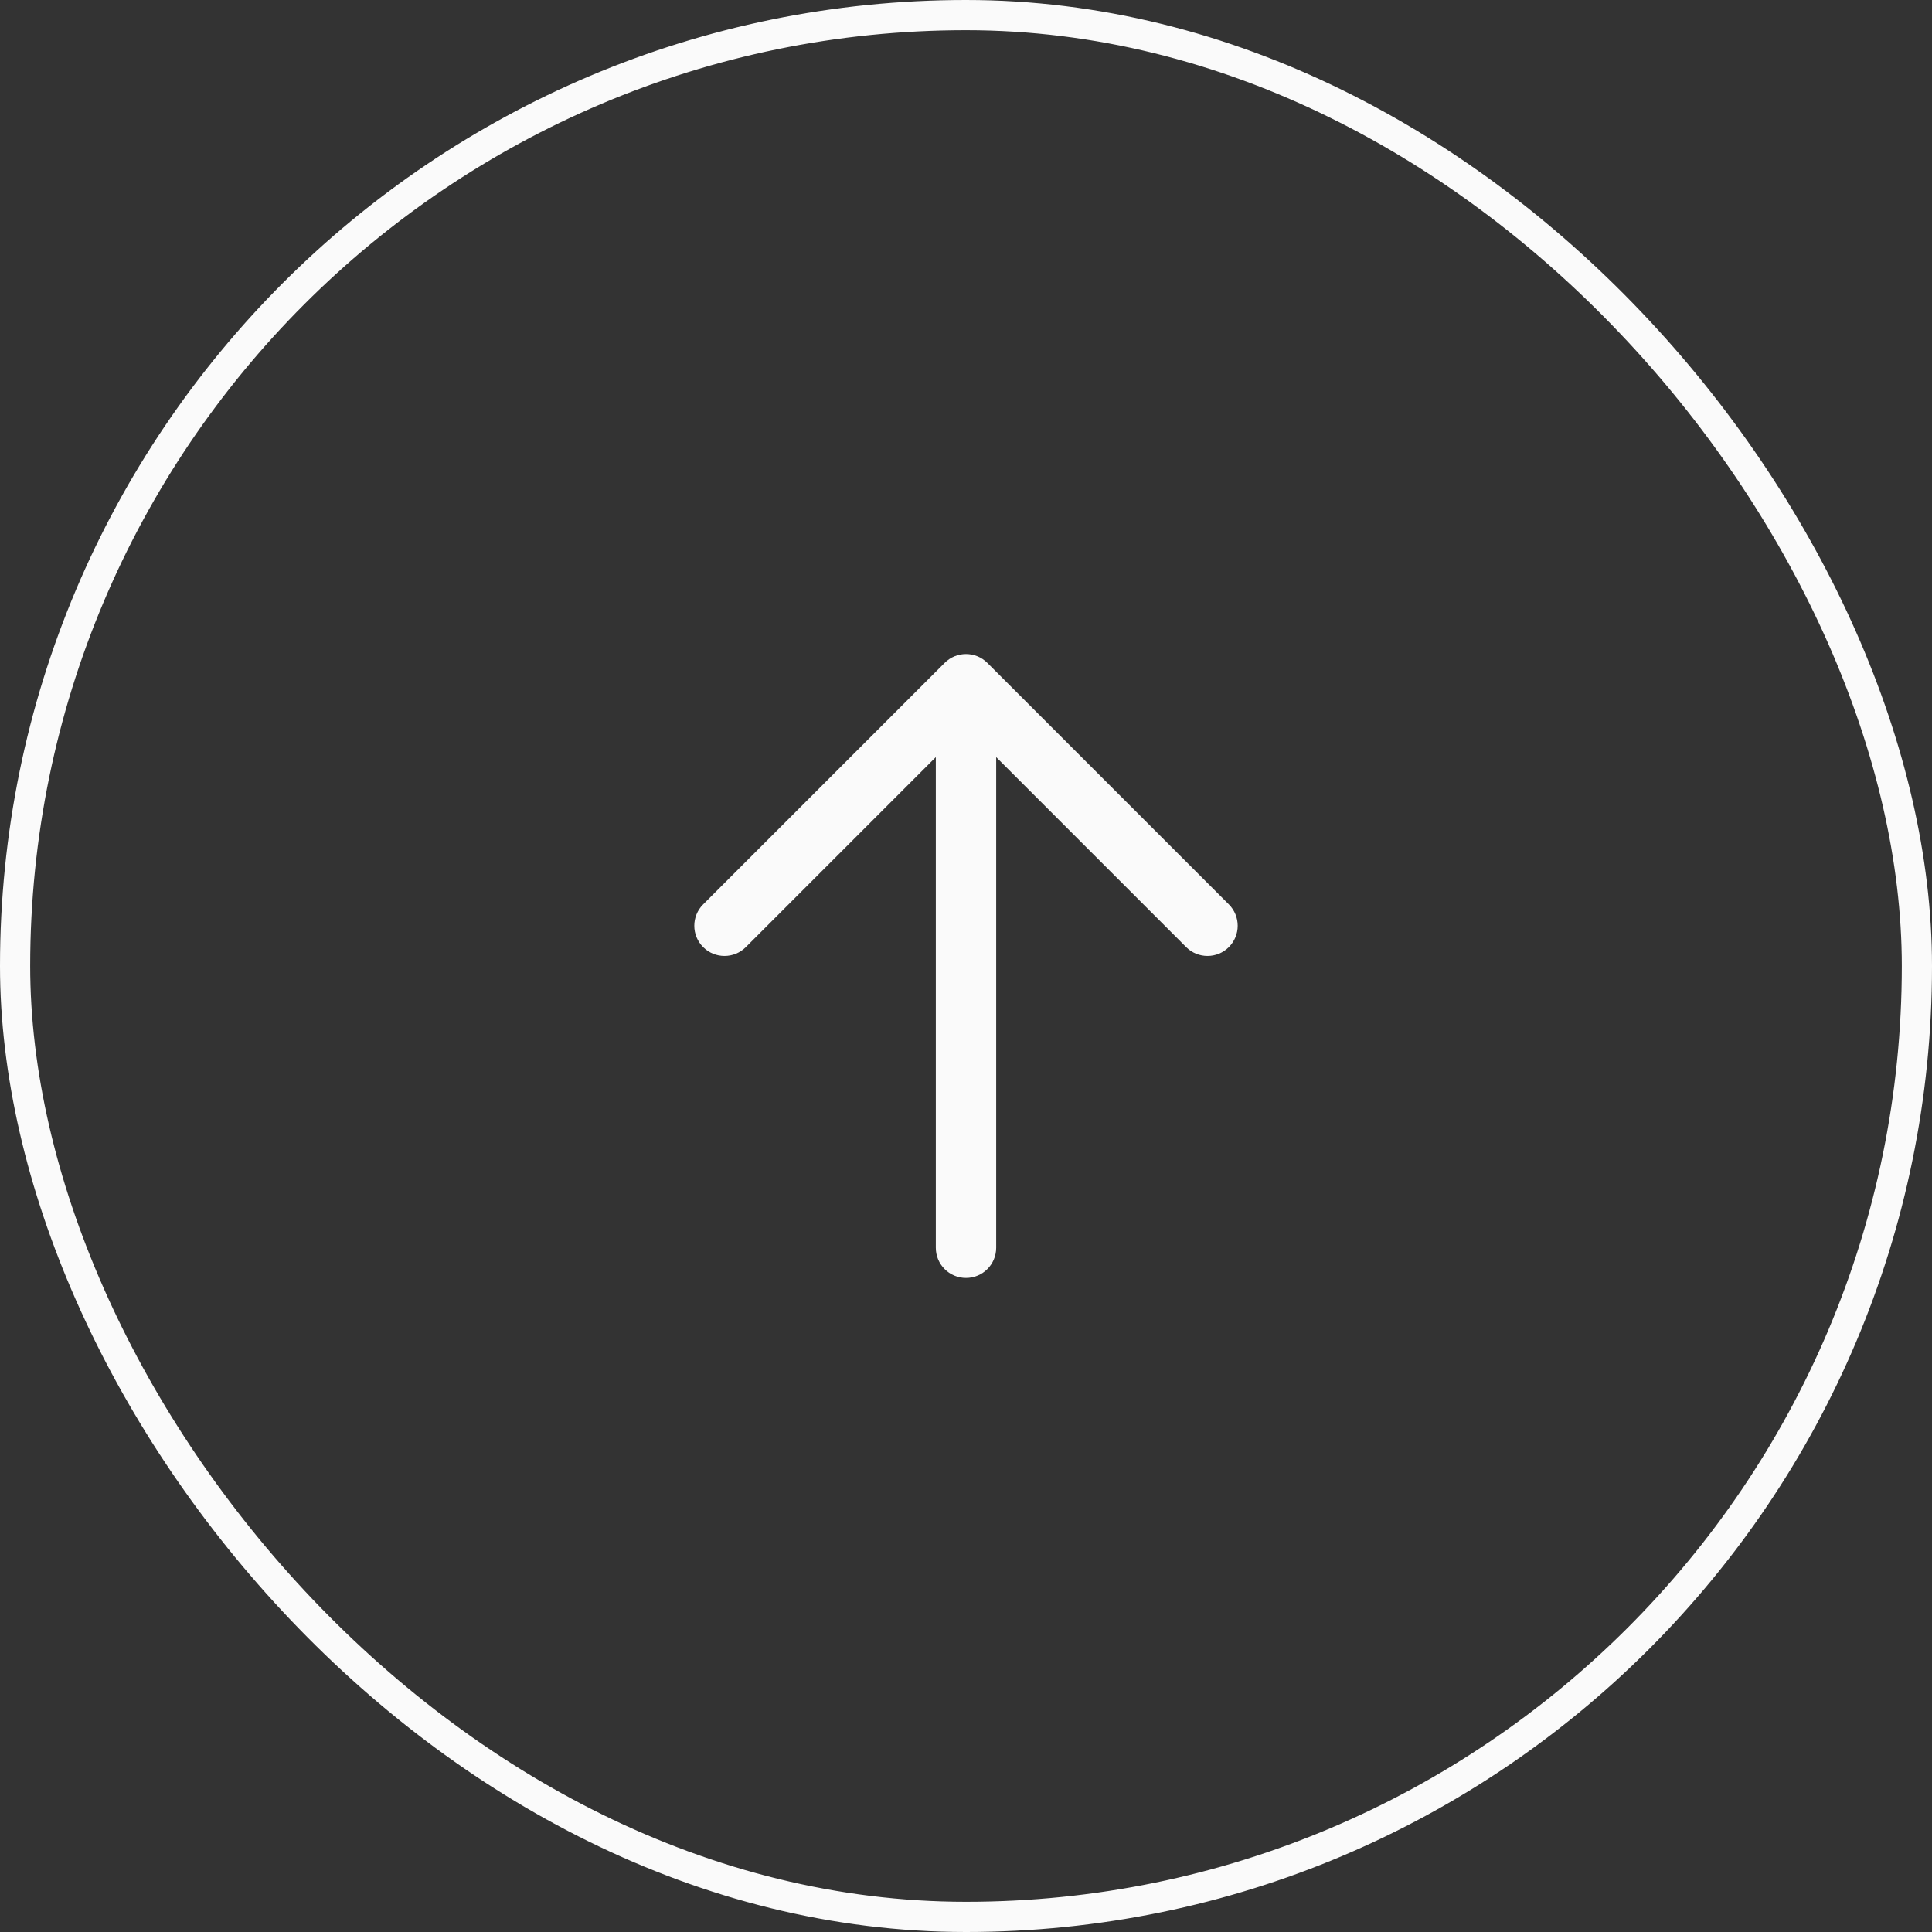 <svg width="64" height="64" viewBox="0 0 64 64" fill="none" xmlns="http://www.w3.org/2000/svg">
<rect x="0" y="0" width="64" height="64" fill="#333333" stroke="none"/>
<path d="M31 41.333C31 41.886 31.448 42.333 32 42.333C32.552 42.333 33 41.886 33 41.333H31ZM32 22.667L32.707 21.959C32.317 21.569 31.683 21.569 31.293 21.959L32 22.667ZM23.293 29.959C22.902 30.35 22.902 30.983 23.293 31.374C23.683 31.764 24.317 31.764 24.707 31.374L23.293 29.959ZM39.293 31.374C39.683 31.764 40.317 31.764 40.707 31.374C41.098 30.983 41.098 30.35 40.707 29.959L39.293 31.374ZM33 41.333L33 22.667L31 22.667L31 41.333H33ZM24.707 31.374L32.707 23.374L31.293 21.959L23.293 29.959L24.707 31.374ZM31.293 23.374L39.293 31.374L40.707 29.959L32.707 21.959L31.293 23.374Z" fill="#FAFAFA"/>
<rect x="0.5" y="0.5" width="63" height="63" rx="31.5" stroke="#FAFAFA"/>
</svg>
